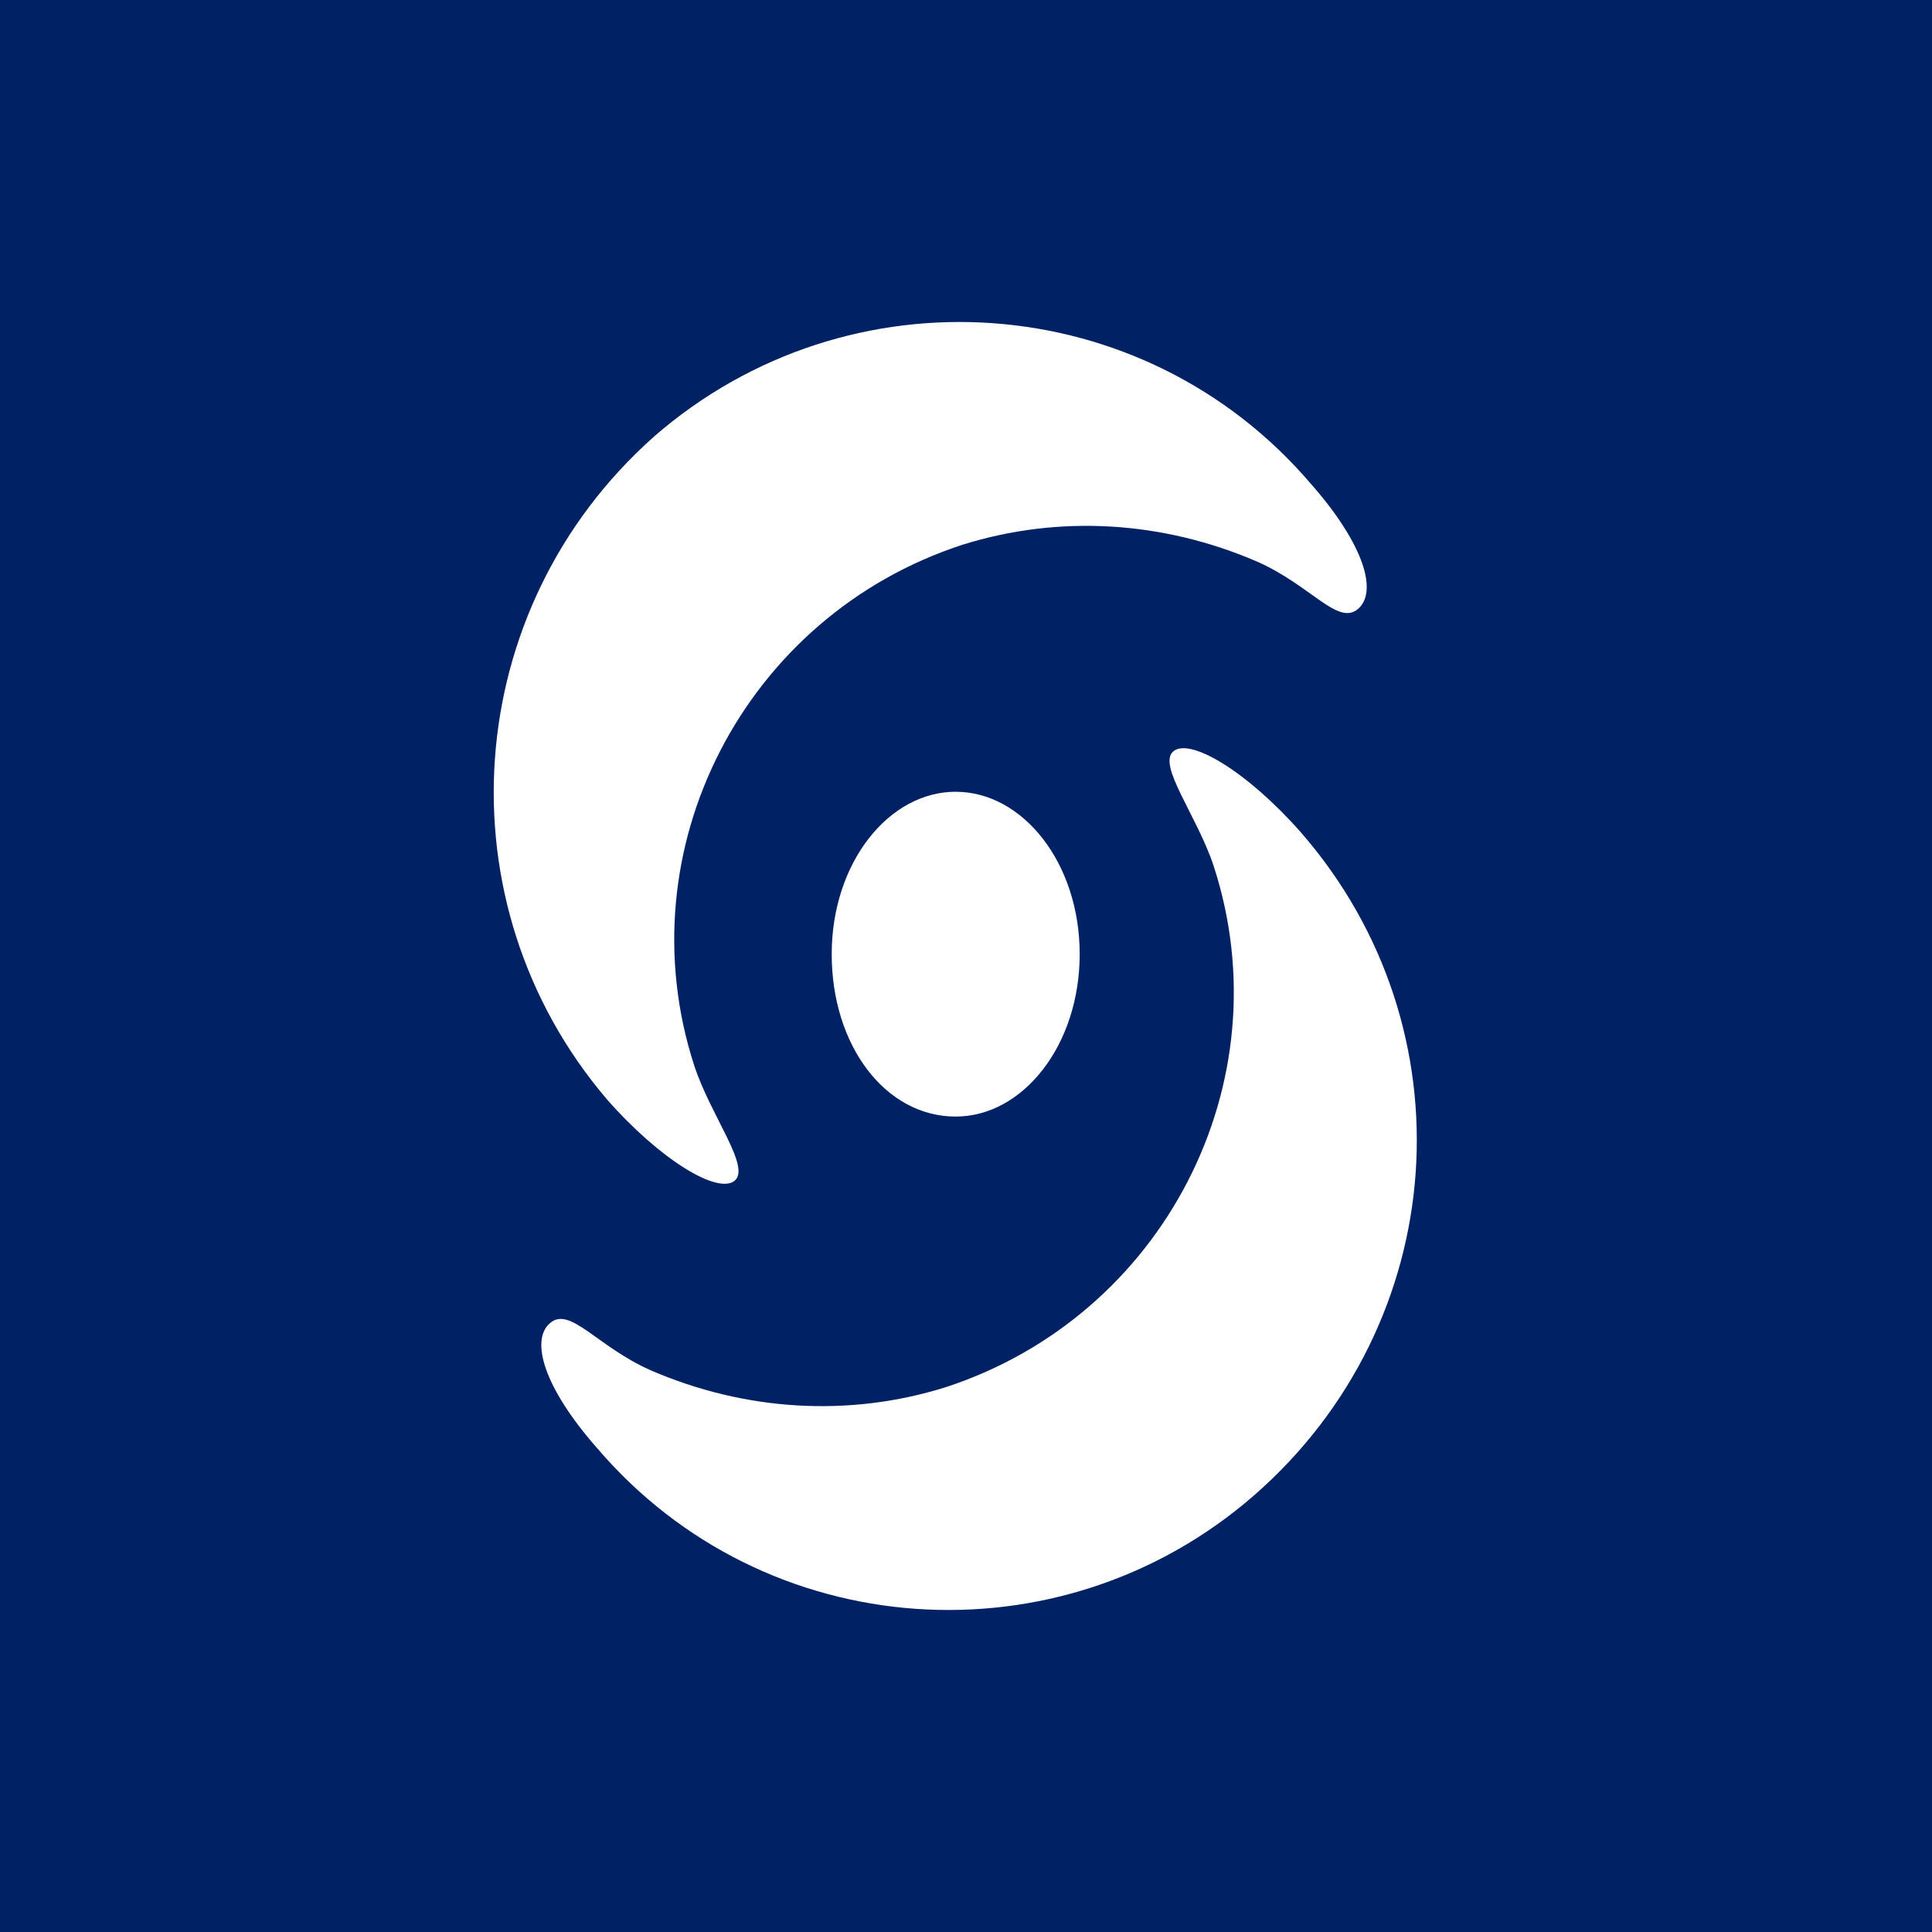 <?xml version="1.0" ?>
<svg xmlns="http://www.w3.org/2000/svg" viewBox="0 0 90 90">
	<path fill="#002265" d="M0 0h90v90H0z"/>
	<path d="M54.668 34.992c.78-.63 3.434.946 5.932 3.783 7.962 9.14 7.025 22.853-2.186 30.89-9.054 7.88-22.793 6.935-30.598-2.206-2.498-2.837-3.123-5.043-2.186-5.831.937-.788 2.186 1.103 4.684 2.206 4.37 1.891 9.21 2.207 13.738.788 10.147-3.31 15.767-14.185 12.489-24.271-.78-2.365-2.654-4.729-1.873-5.359ZM30.47 20.334c9.054-7.88 22.792-6.934 30.598 2.207 2.498 2.837 3.123 5.043 2.186 5.831-.937.788-2.186-1.103-4.684-2.206-4.37-1.891-9.21-2.207-13.738-.788-10.147 3.31-15.767 14.185-12.489 24.271.78 2.365 2.654 4.729 1.873 5.359-.78.63-3.434-.946-5.932-3.783-7.806-9.14-6.87-22.853 2.186-30.89Zm14.05 16.55c3.122 0 5.776 3.309 5.776 7.564 0 4.256-2.654 7.566-5.776 7.566-3.278 0-5.776-3.31-5.776-7.566 0-4.255 2.654-7.565 5.776-7.565Z" fill="#FFF"/>
</svg>